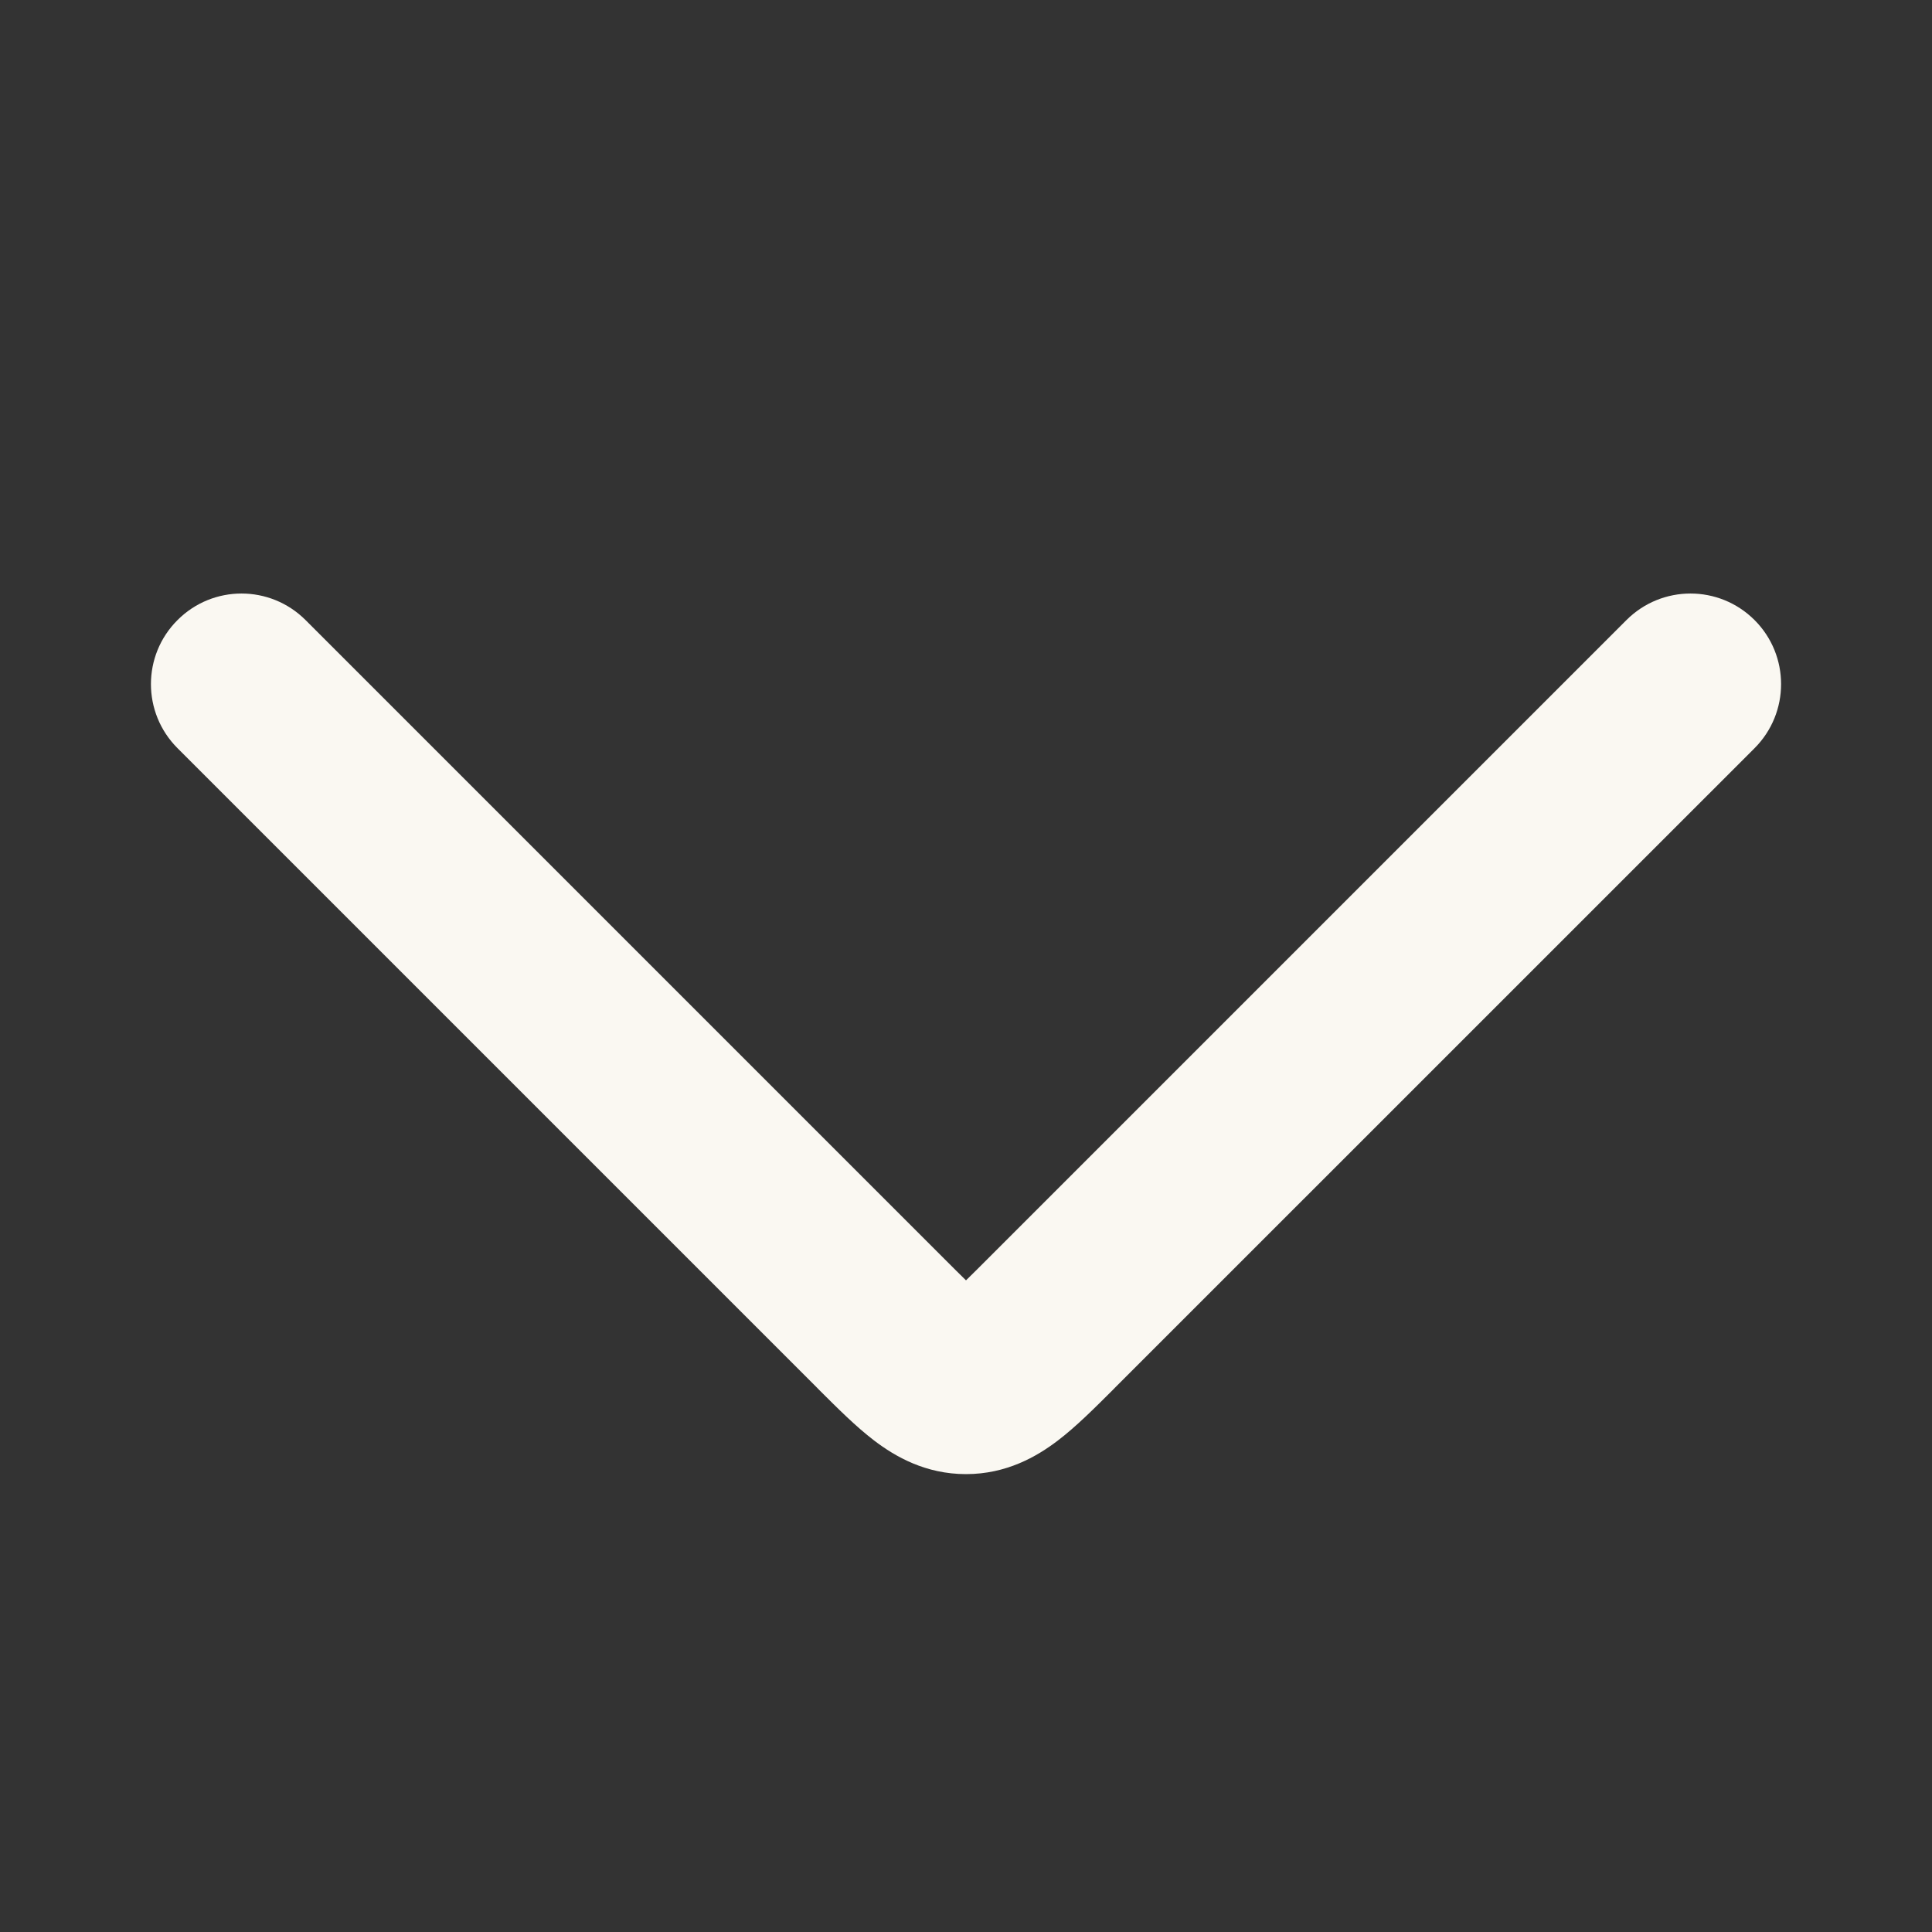 <svg width="24" height="24" viewBox="0 0 24 24" fill="none" xmlns="http://www.w3.org/2000/svg">
<rect x="0" y="0" width="24" height="24" fill="#333333" stroke="none"/>
<g clip-path="url(#clip0_1_1600)">
<path fill-rule="evenodd" clip-rule="evenodd" d="M2.205 7.703C2.644 7.263 3.356 7.263 3.796 7.703L11.735 15.642C11.84 15.747 11.925 15.832 12 15.905C12.075 15.832 12.16 15.747 12.265 15.642L20.204 7.703C20.644 7.263 21.356 7.263 21.796 7.703C22.235 8.142 22.235 8.854 21.796 9.294L13.856 17.233C13.844 17.245 13.832 17.257 13.82 17.27C13.602 17.487 13.367 17.723 13.142 17.894C12.878 18.096 12.5 18.312 12 18.312C11.5 18.312 11.122 18.096 10.858 17.894C10.633 17.723 10.398 17.487 10.18 17.27C10.168 17.257 10.156 17.245 10.144 17.233L2.205 9.294C1.765 8.854 1.765 8.142 2.205 7.703Z" fill="#FAF8F2"/>
</g>
<defs>
<clipPath id="clip0_1_1600">
<rect width="24" height="24" fill="white"/>
</clipPath>
</defs>
</svg>
